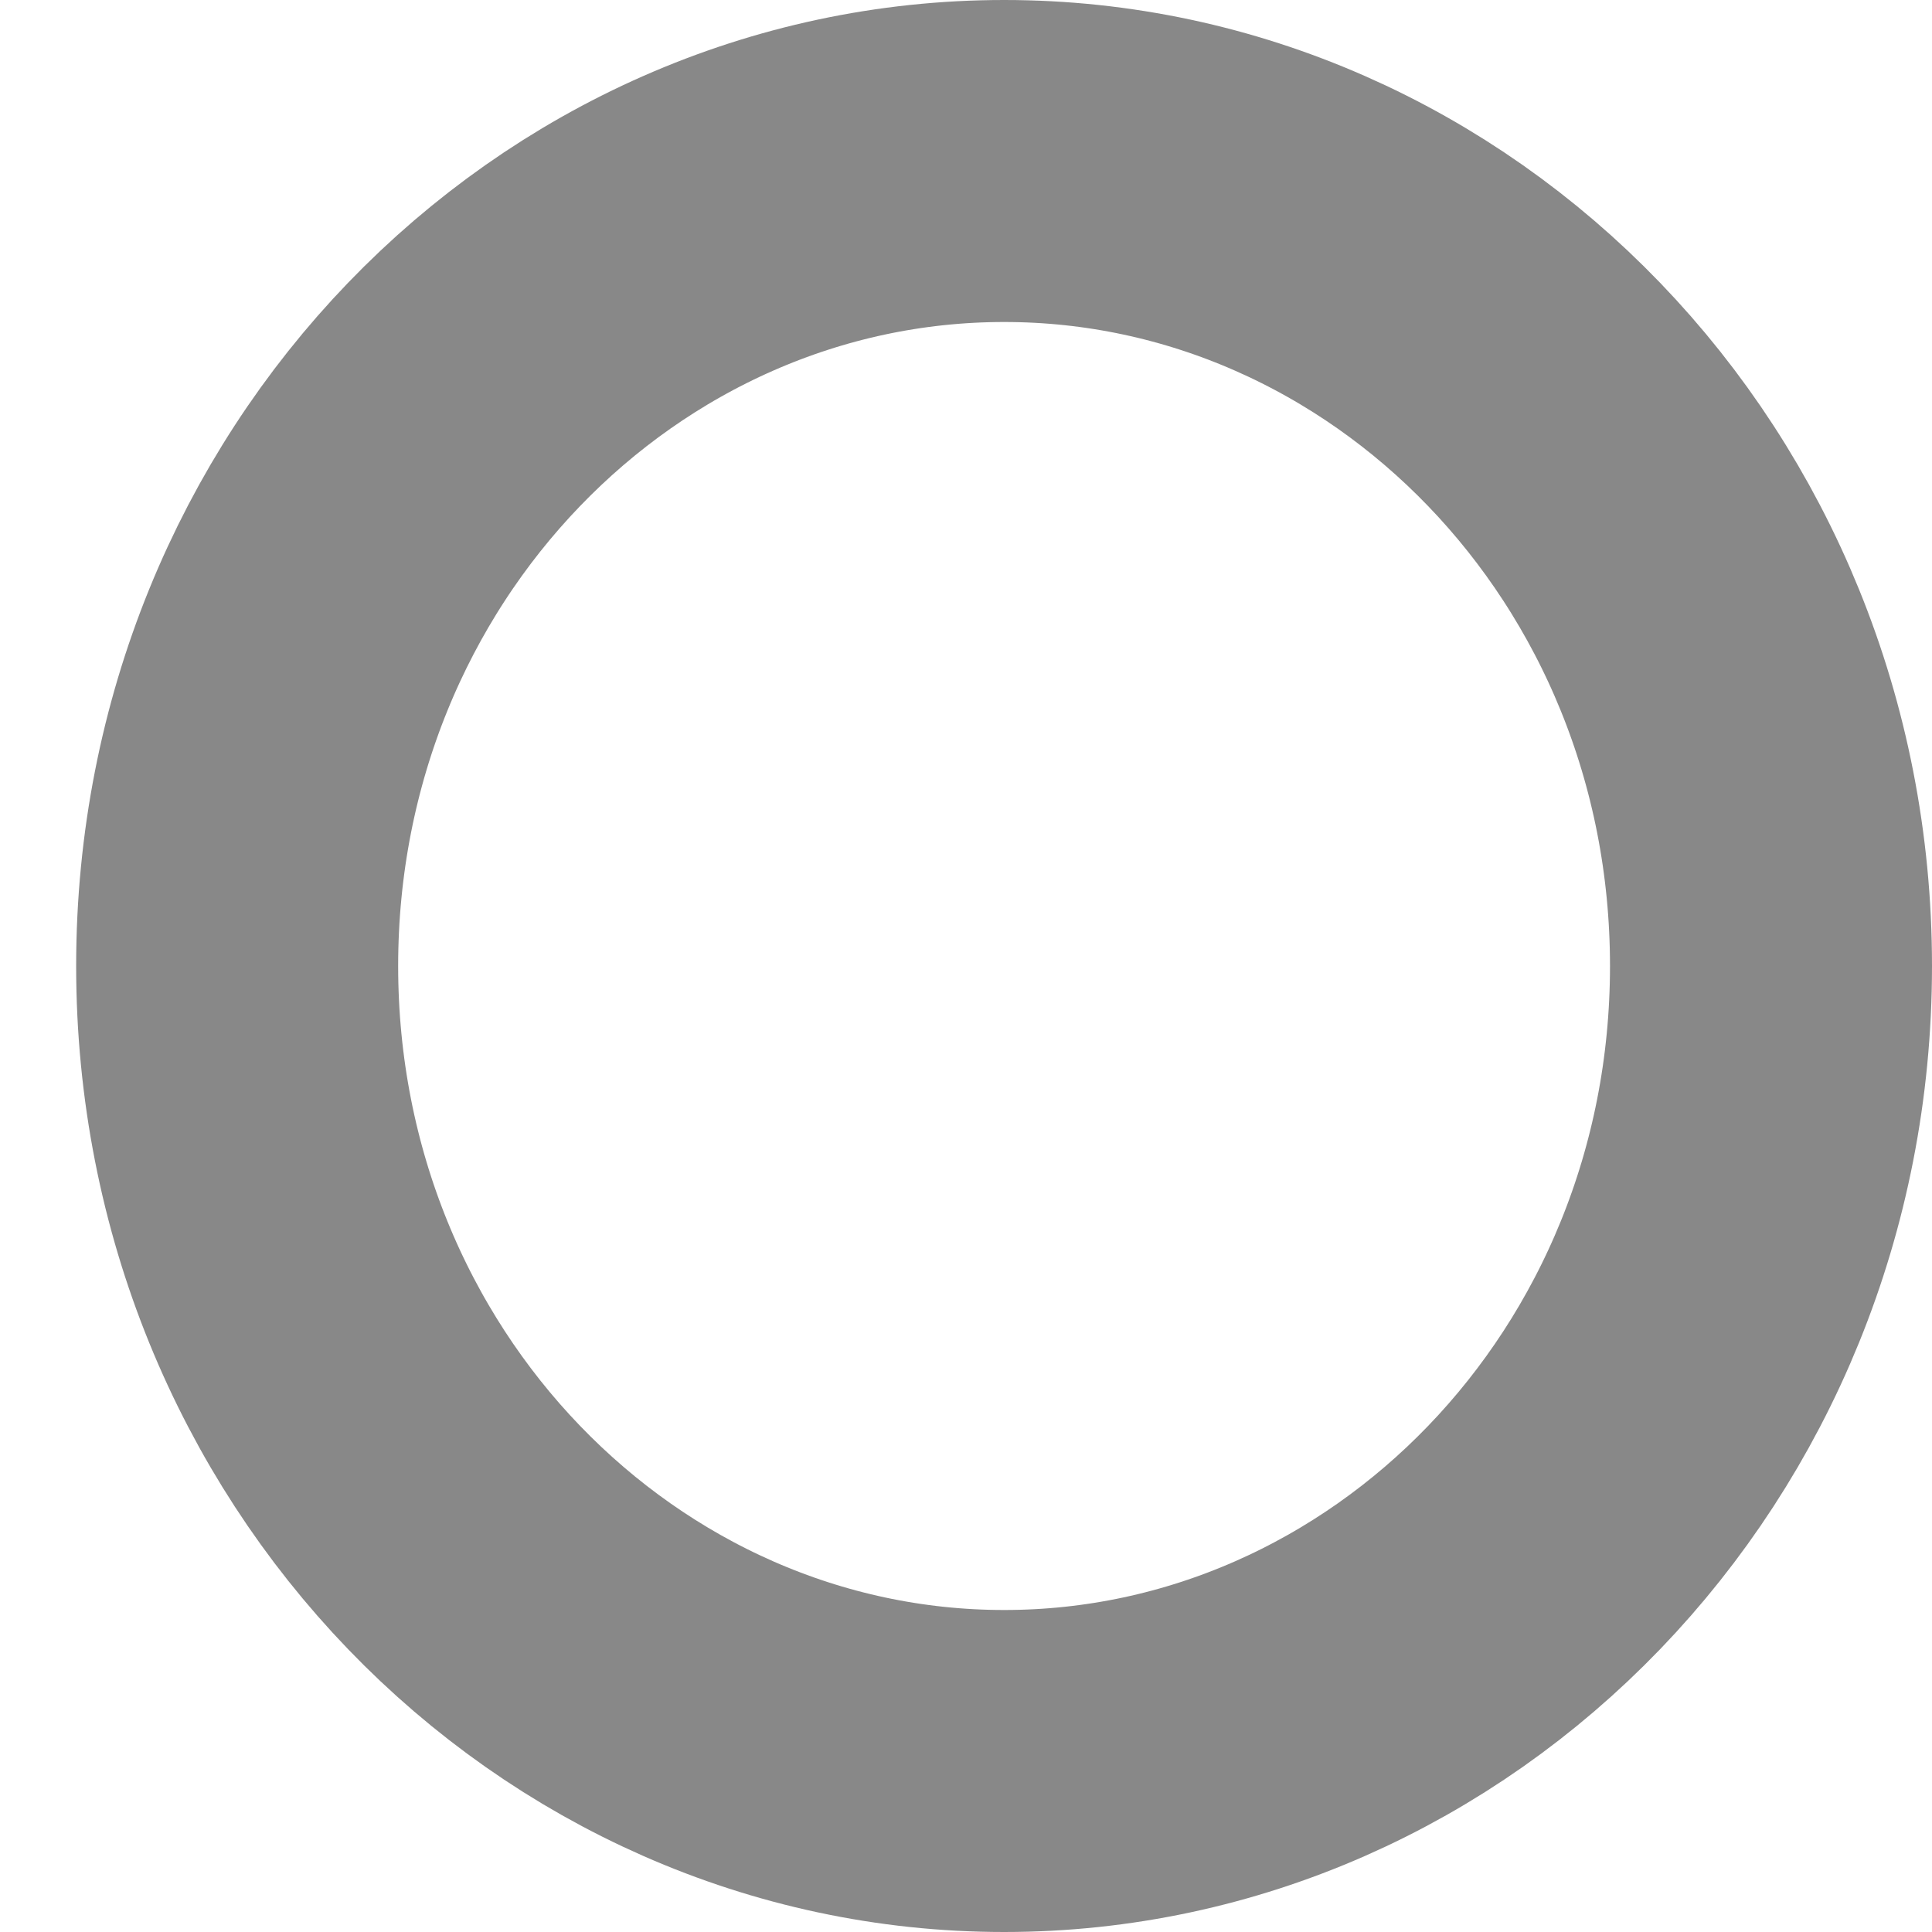 <svg width="12" height="12" fill="none" xmlns="http://www.w3.org/2000/svg">
  <path d="M11 6c0 2.8-2.17 5-4.763 5S1.473 8.8 1.473 6s2.17-5 4.764-5C8.83 1 11 3.2 11 6z" stroke="#888" stroke-width="2"/>
</svg>